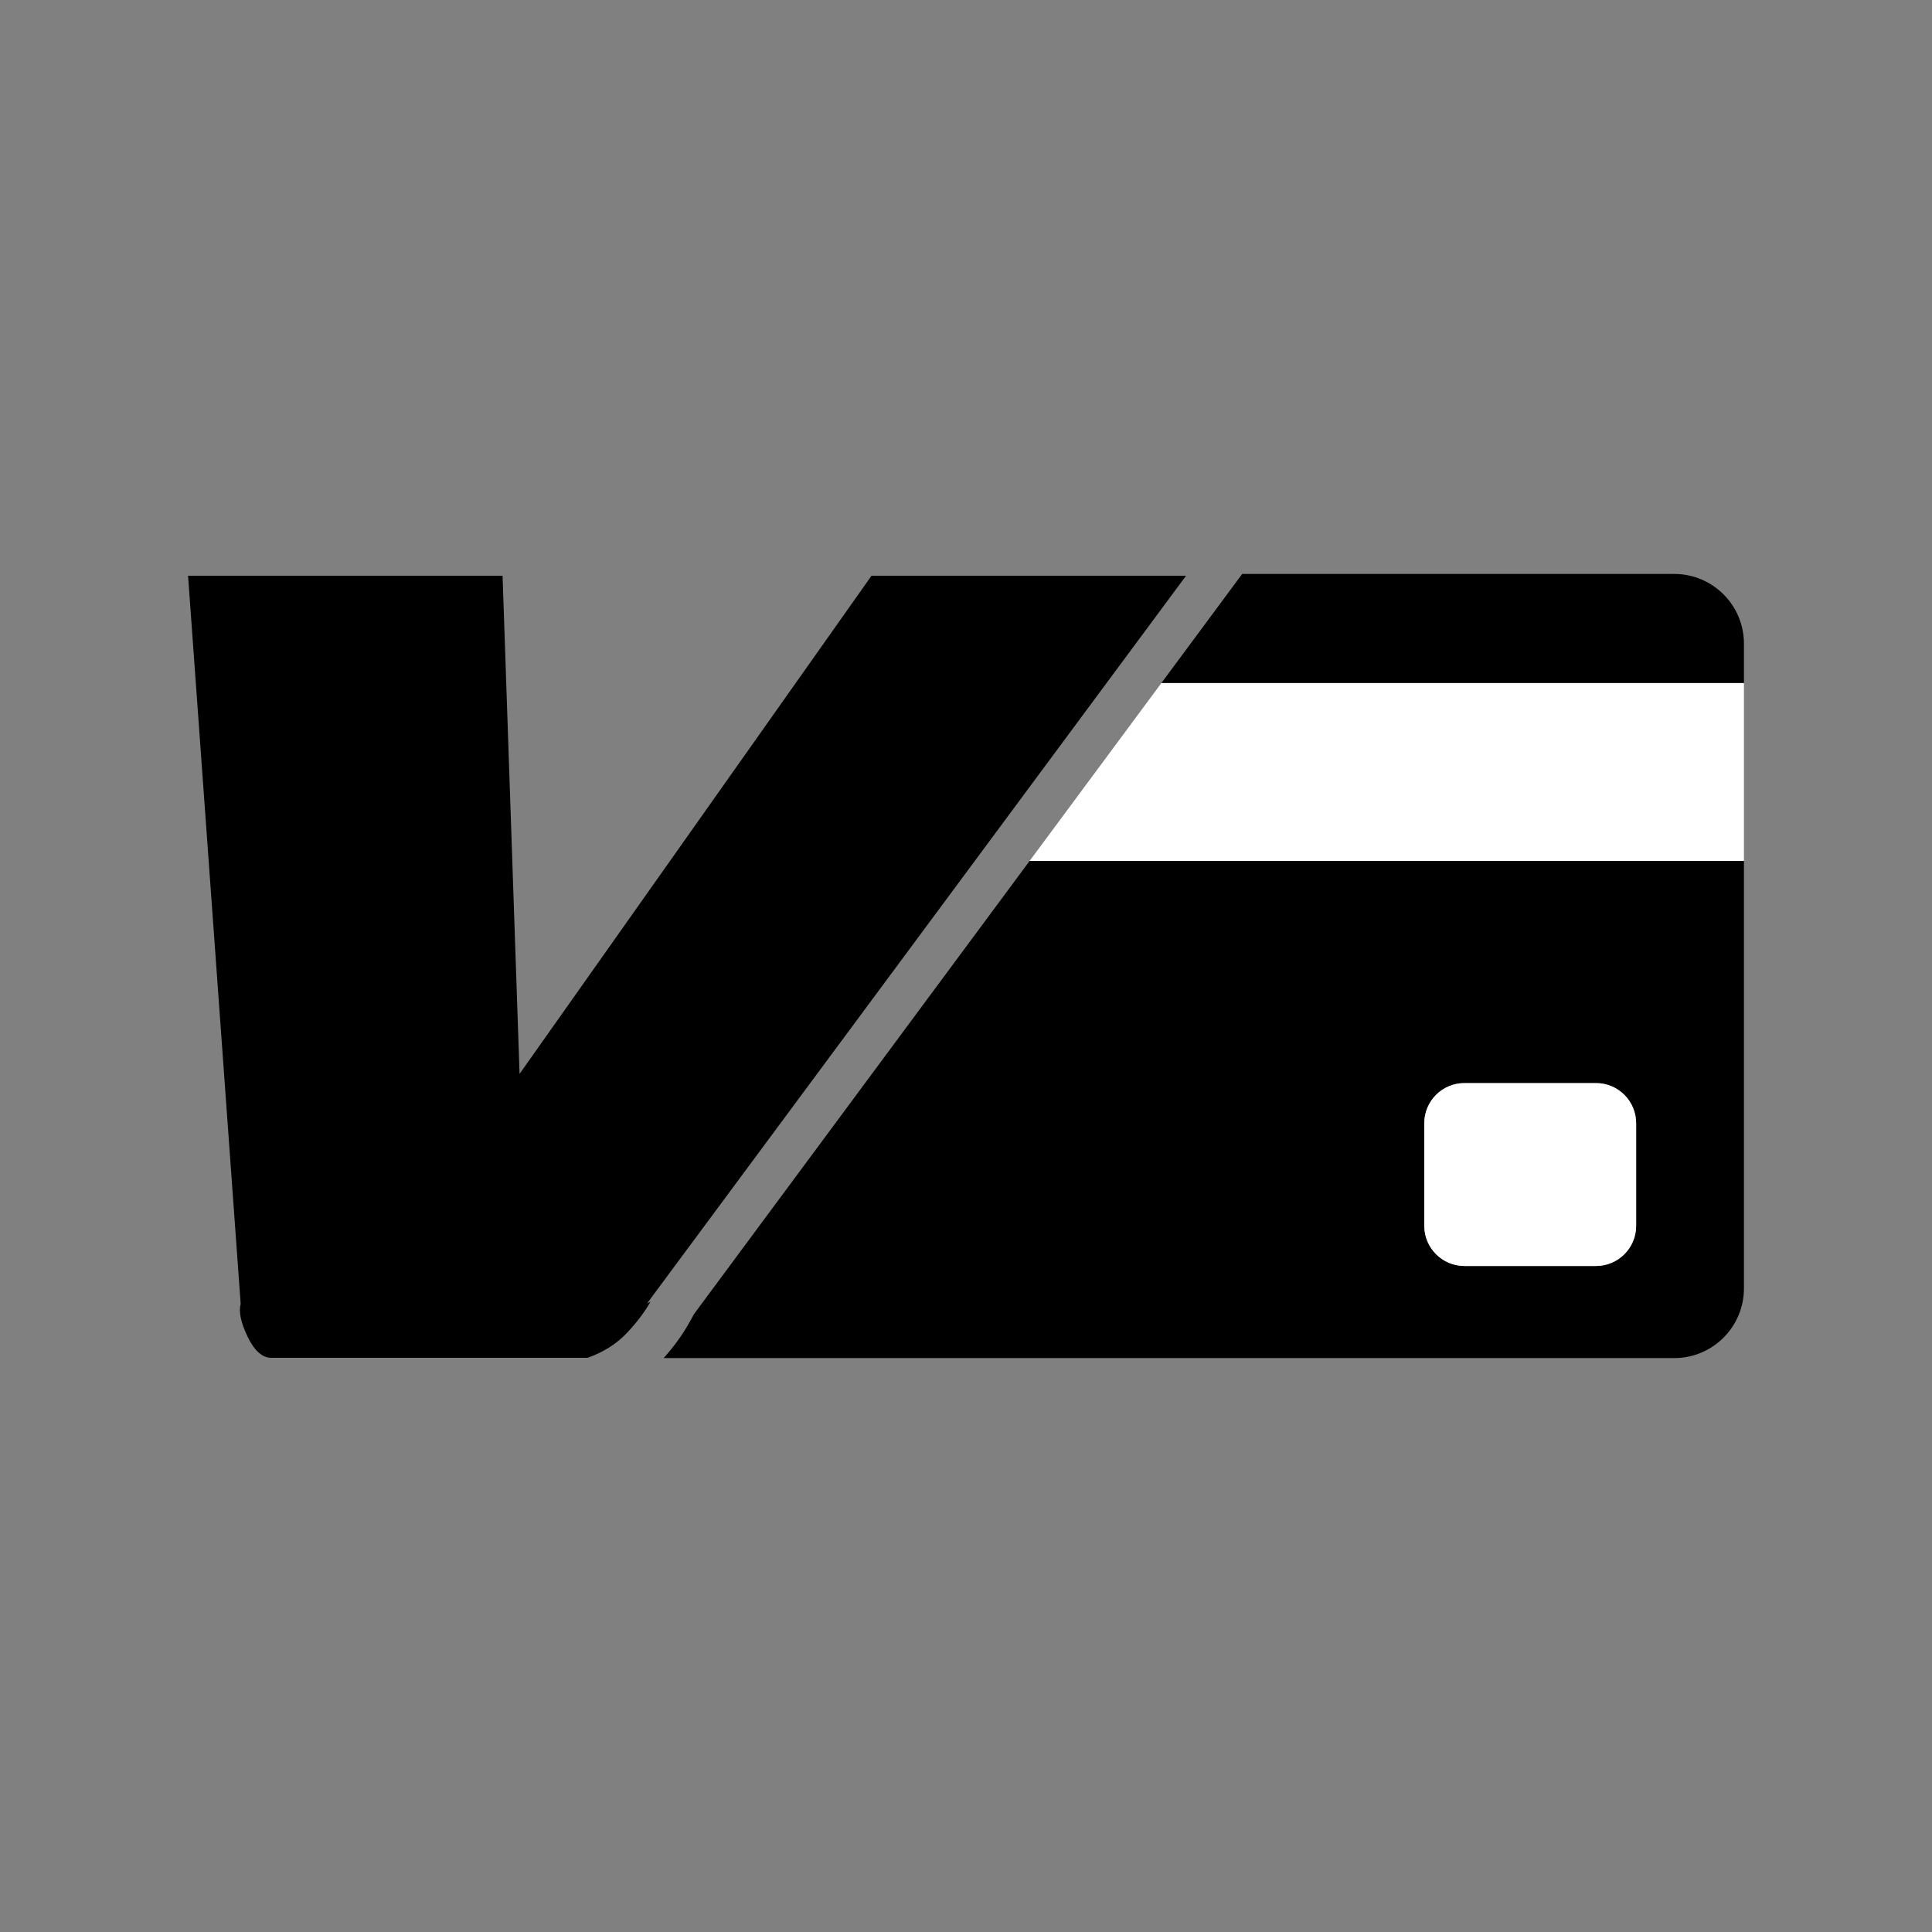 <?xml version="1.0" encoding="utf-8"?>
<!-- Generator: Adobe Illustrator 27.3.1, SVG Export Plug-In . SVG Version: 6.00 Build 0)  -->
<svg version="1.1" xmlns="http://www.w3.org/2000/svg" xmlns:xlink="http://www.w3.org/1999/xlink" x="0px" y="0px"
	 viewBox="0 0 1000 1000" style="enable-background:new 0 0 1000 1000;" xml:space="preserve">
<rect x="0" y="0" width="1000" height="1000" fill="#808080" stroke="none"/>
<style type="text/css">
	.st0{display:none;}
	.st1{display:inline;fill:#FFFFFF;}
	.st2{fill:#FFFFFF;}
</style>
<g id="Layer_2" class="st0">
	<rect class="st1" width="1000" height="1000"/>
</g>
<g id="Layer_1">
	<g>
		<path d="M359.26,680.1l-2.65,4.77c-3.35,6.01-7.76,12.08-13.1,18.07h523.07c19.92,0,36.08-16.16,36.08-36.08V445.6H532.94
			L359.26,680.1z M737.2,581.38c0-11.48,9.3-20.78,20.78-20.78h68.11c11.48,0,20.78,9.3,20.78,20.78v53.11
			c0,11.48-9.3,20.78-20.78,20.78h-68.11c-11.48,0-20.78-9.3-20.78-20.78V581.38z"/>
		<path d="M866.58,297.07H642.96l-41.84,56.49h301.54v-20.4C902.66,313.23,886.5,297.07,866.58,297.07z"/>
		<polygon class="st2" points="532.94,445.6 902.66,445.6 902.66,353.56 601.12,353.56 		"/>
		<path class="st2" d="M757.98,655.27h68.11c11.48,0,20.78-9.3,20.78-20.78v-53.11c0-11.48-9.3-20.78-20.78-20.78h-68.11
			c-11.48,0-20.78,9.3-20.78,20.78v53.11C737.2,645.96,746.5,655.27,757.98,655.27z"/>
		<path d="M504.57,445.6l68.18-92.05l41.14-55.54h-162.8L268.93,555.84l-8.8-257.83H103.94h-6.6l0.16,2.17l27.07,374.66
			c-1.11,4.09,0.1,9.75,3.56,16.96c3.52,7.34,7.62,11.01,12.32,11.01h163.68c8.21-2.93,14.96-7.19,20.24-12.76
			c5.27-5.58,9.37-11.01,12.32-16.29l-1.77,0.88L504.57,445.6z"/>
	</g>
</g>
</svg>
